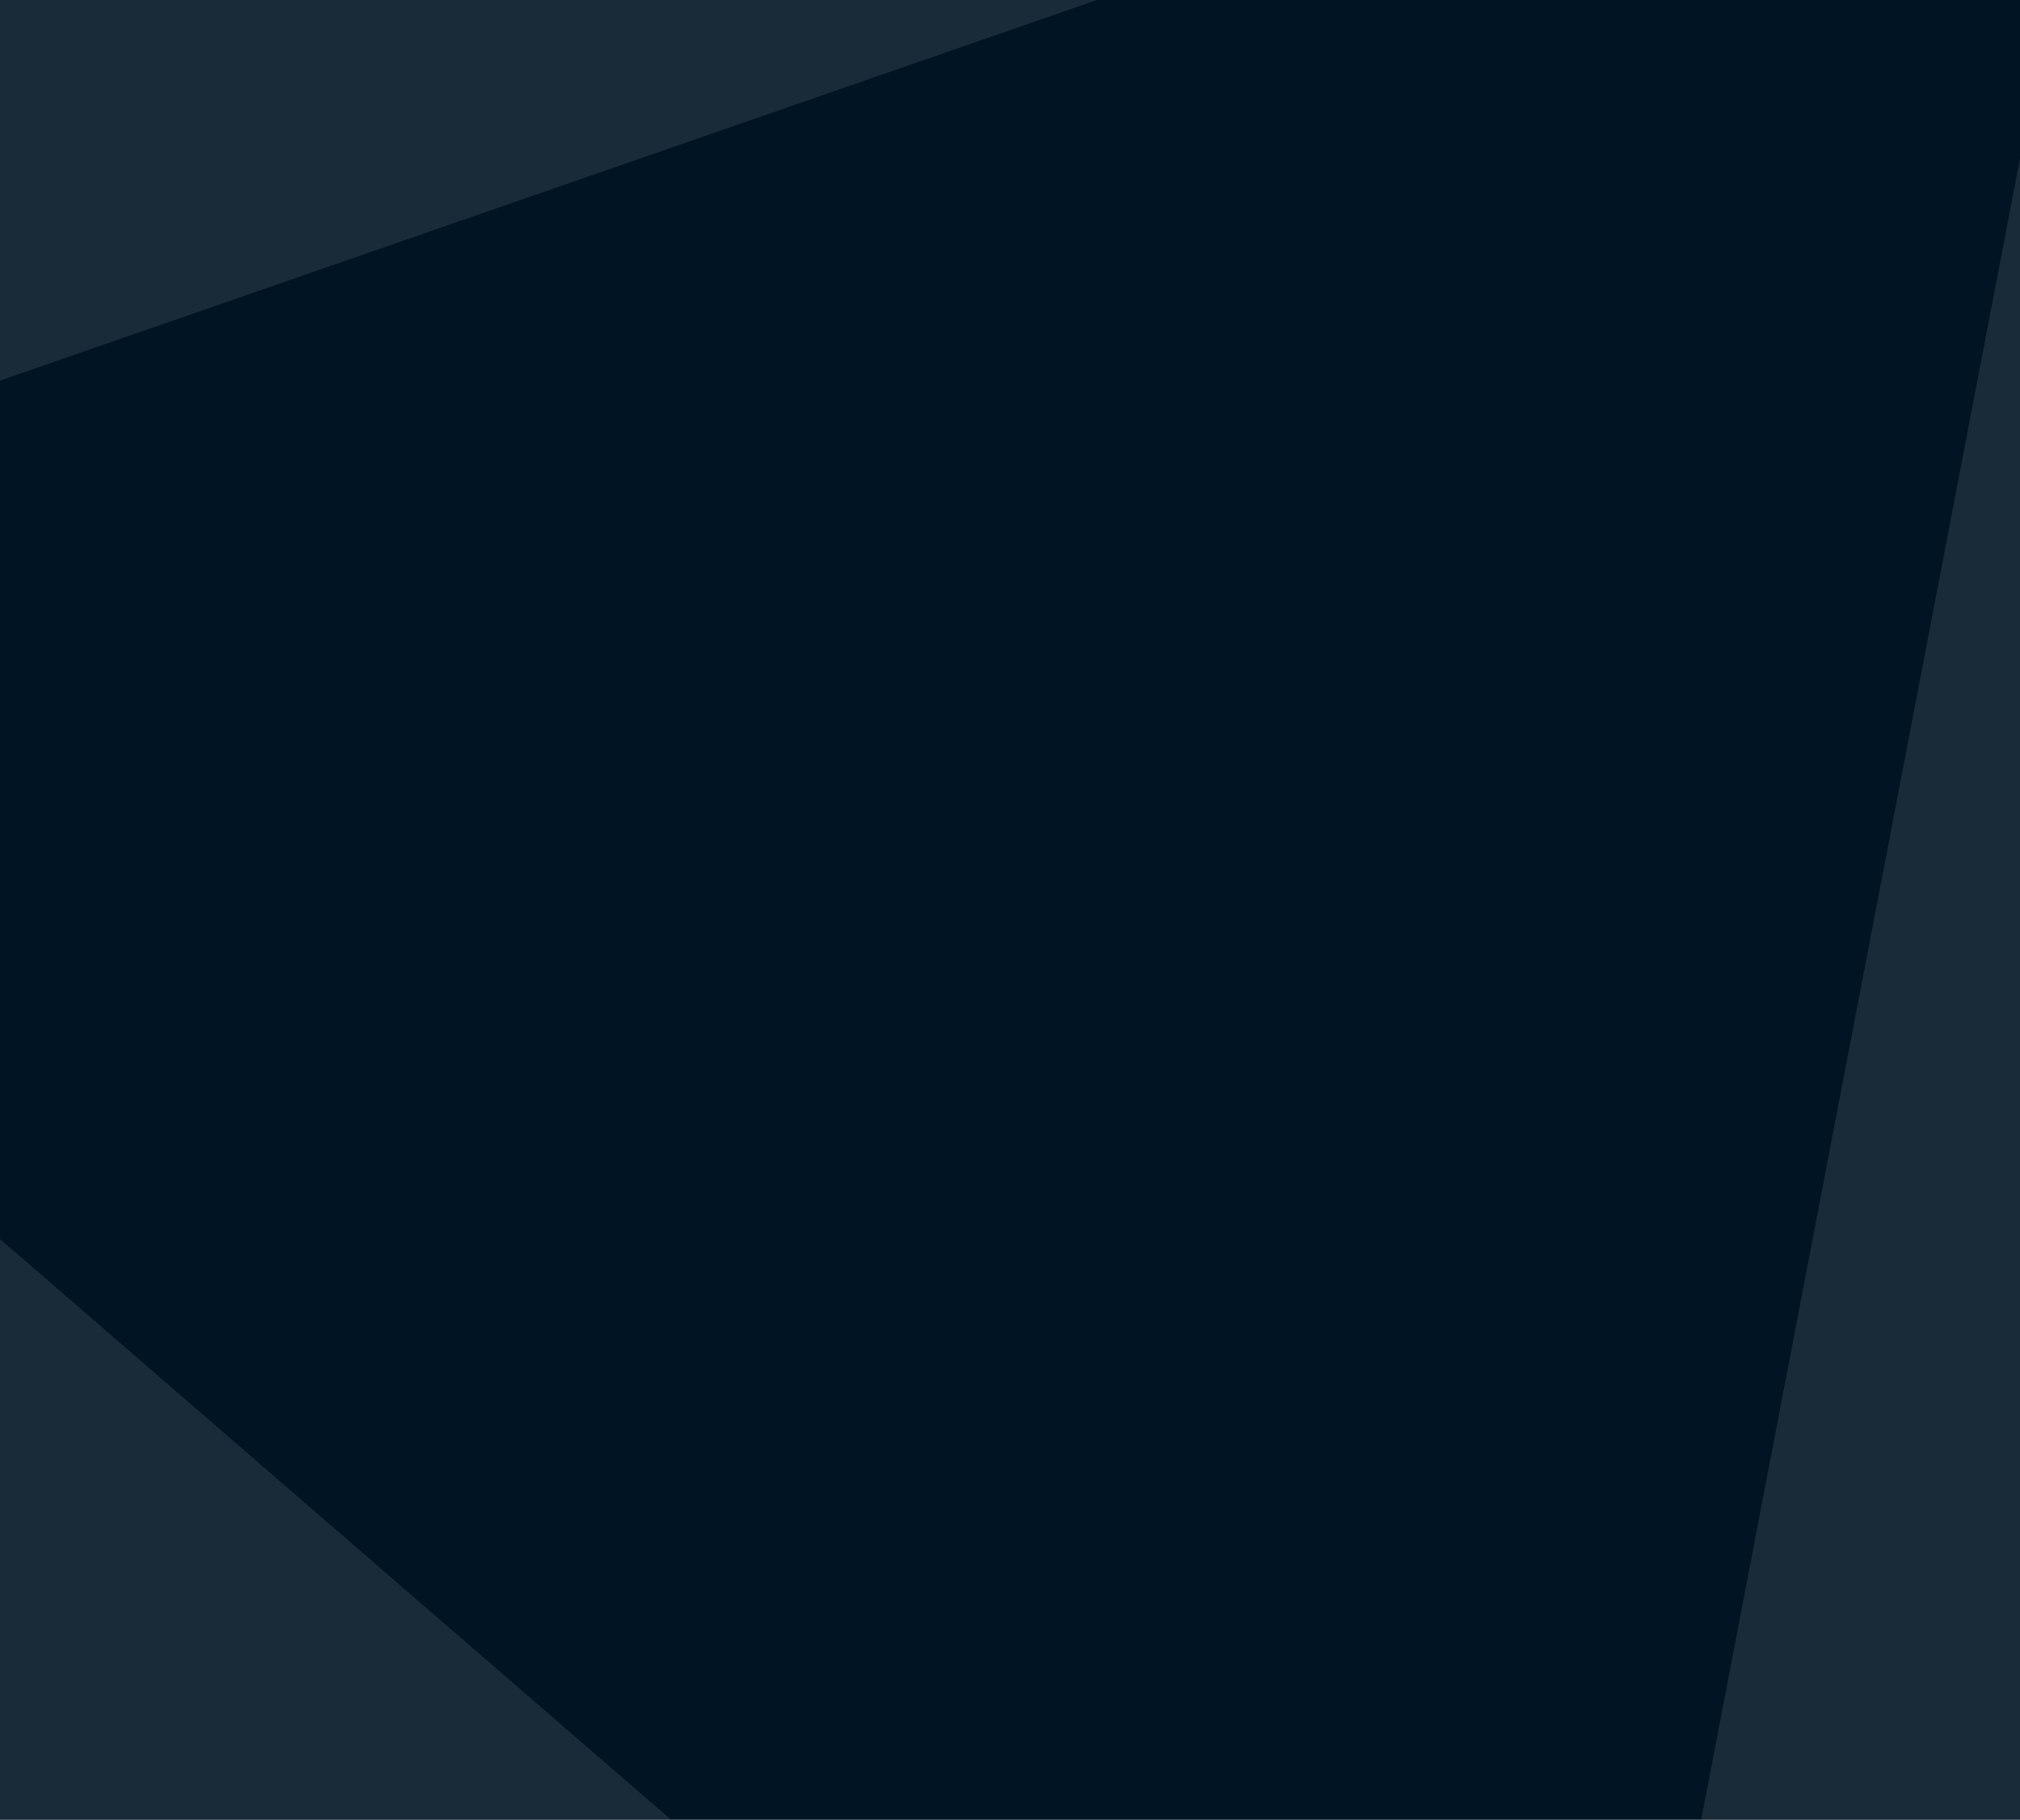 <?xml version="1.0" encoding="utf-8"?>
<!-- Generator: Adobe Illustrator 25.3.1, SVG Export Plug-In . SVG Version: 6.00 Build 0)  -->
<svg version="1.0" id="Kroll_Main_Logo" xmlns="http://www.w3.org/2000/svg" xmlns:xlink="http://www.w3.org/1999/xlink" x="0px"
	 y="0px" viewBox="0 0 1440 1297" enable-background="new 0 0 1440 1297" xml:space="preserve">
<rect x="0" fill="#001424" width="1440" height="1297"/>
<g>
	<defs>
		<rect id="SVGID_1_" x="0" width="1440" height="1297"/>
	</defs>
	<clipPath id="SVGID_2_">
		<use xlink:href="#SVGID_1_"  overflow="visible"/>
	</clipPath>
	<g opacity="0.1" clip-path="url(#SVGID_2_)">
		<path fill="#FFFFFF" d="M-228.1,350.4l1463.5-507.7c0,0-353.2-272.2-844.8-116.3C390.5-273.6-65.5-147.7-228.1,350.4z"/>
		<path fill="#FFFFFF" d="M-270.9,648.7L912.8,1672.8c0,0-490.3,138.5-885.8-241.7C27,1431-311,1148-270.9,648.7z"/>
		<path fill="#FFFFFF" d="M1467.1-28.2l-299.2,1558.8c0,0,430.2-164.4,548.2-667.3C1716.1,863.2,1853.7,377.3,1467.1-28.2z"/>
	</g>
</g>
</svg>

